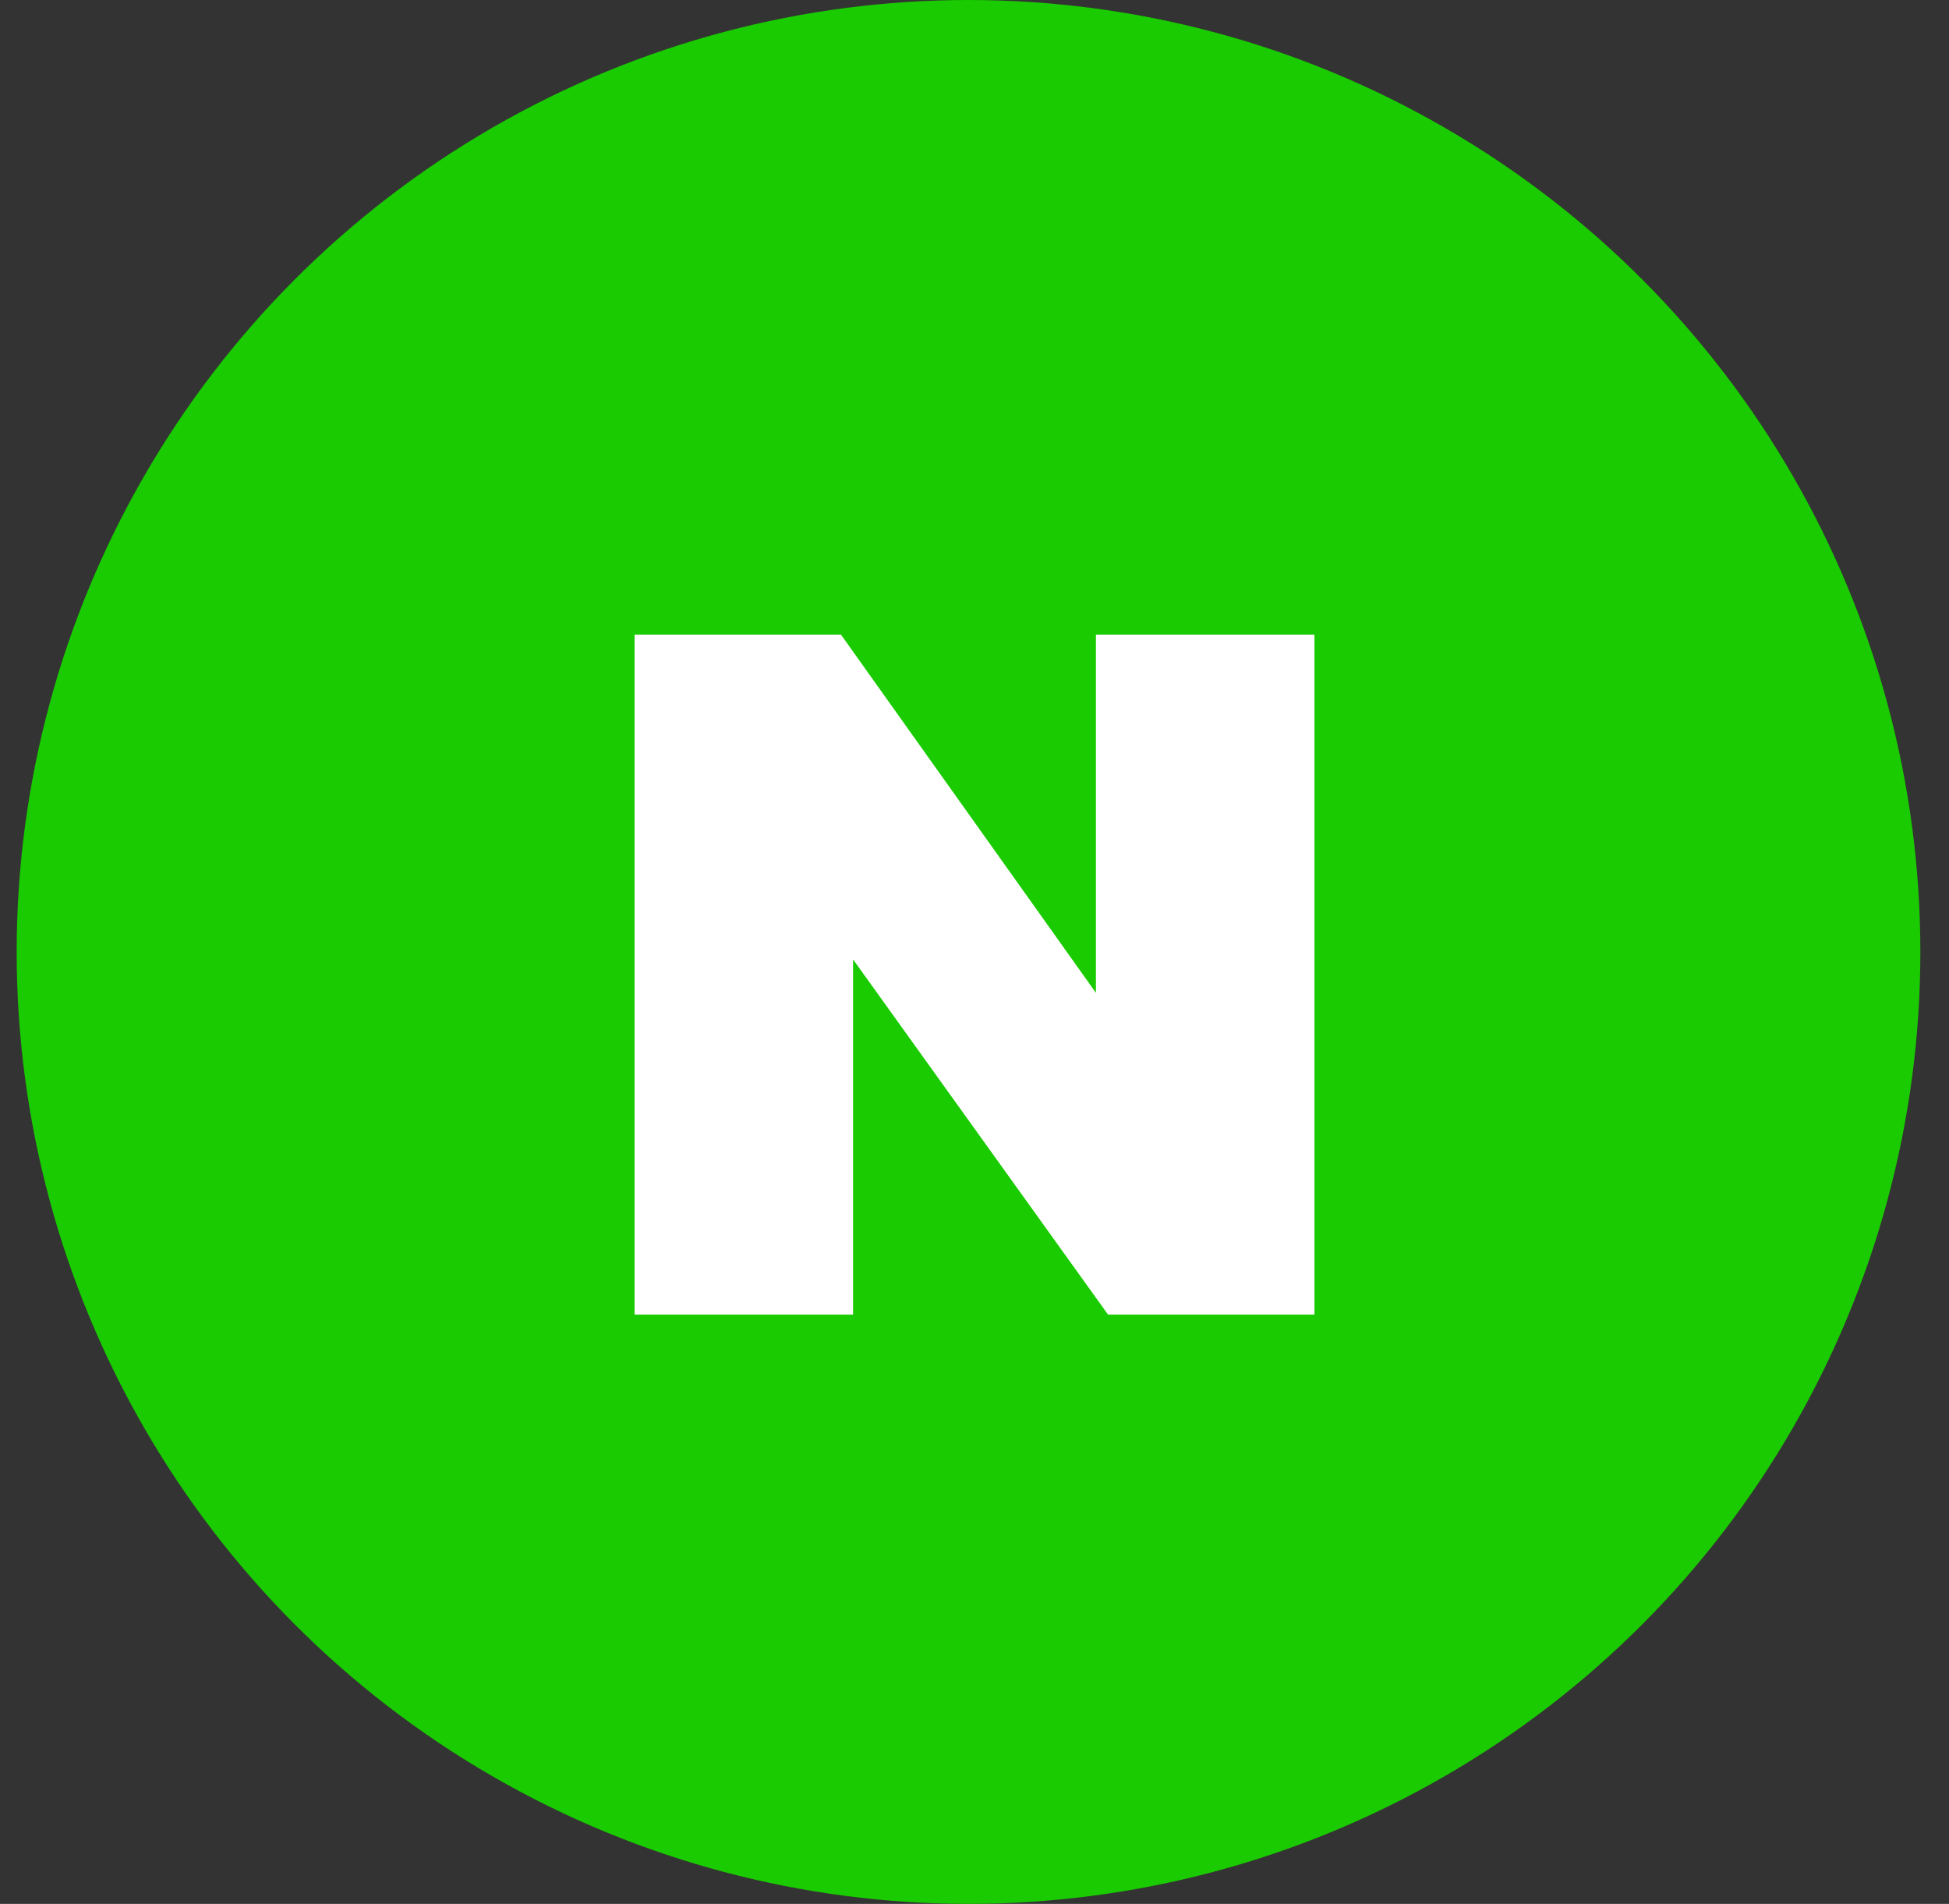 <svg width="43" height="42" viewBox="0 0 43 42" fill="none" xmlns="http://www.w3.org/2000/svg">
<rect x="0" y="0" width="43" height="42" fill="#333333" stroke="none"/>
<circle cx="21.368" cy="21" r="21" fill="#19CB00"/>
<path d="M18.554 14H14V29H18.821V21.165L24.446 29H29V14H24.179V21.902L18.554 14Z" fill="white"/>
</svg>
